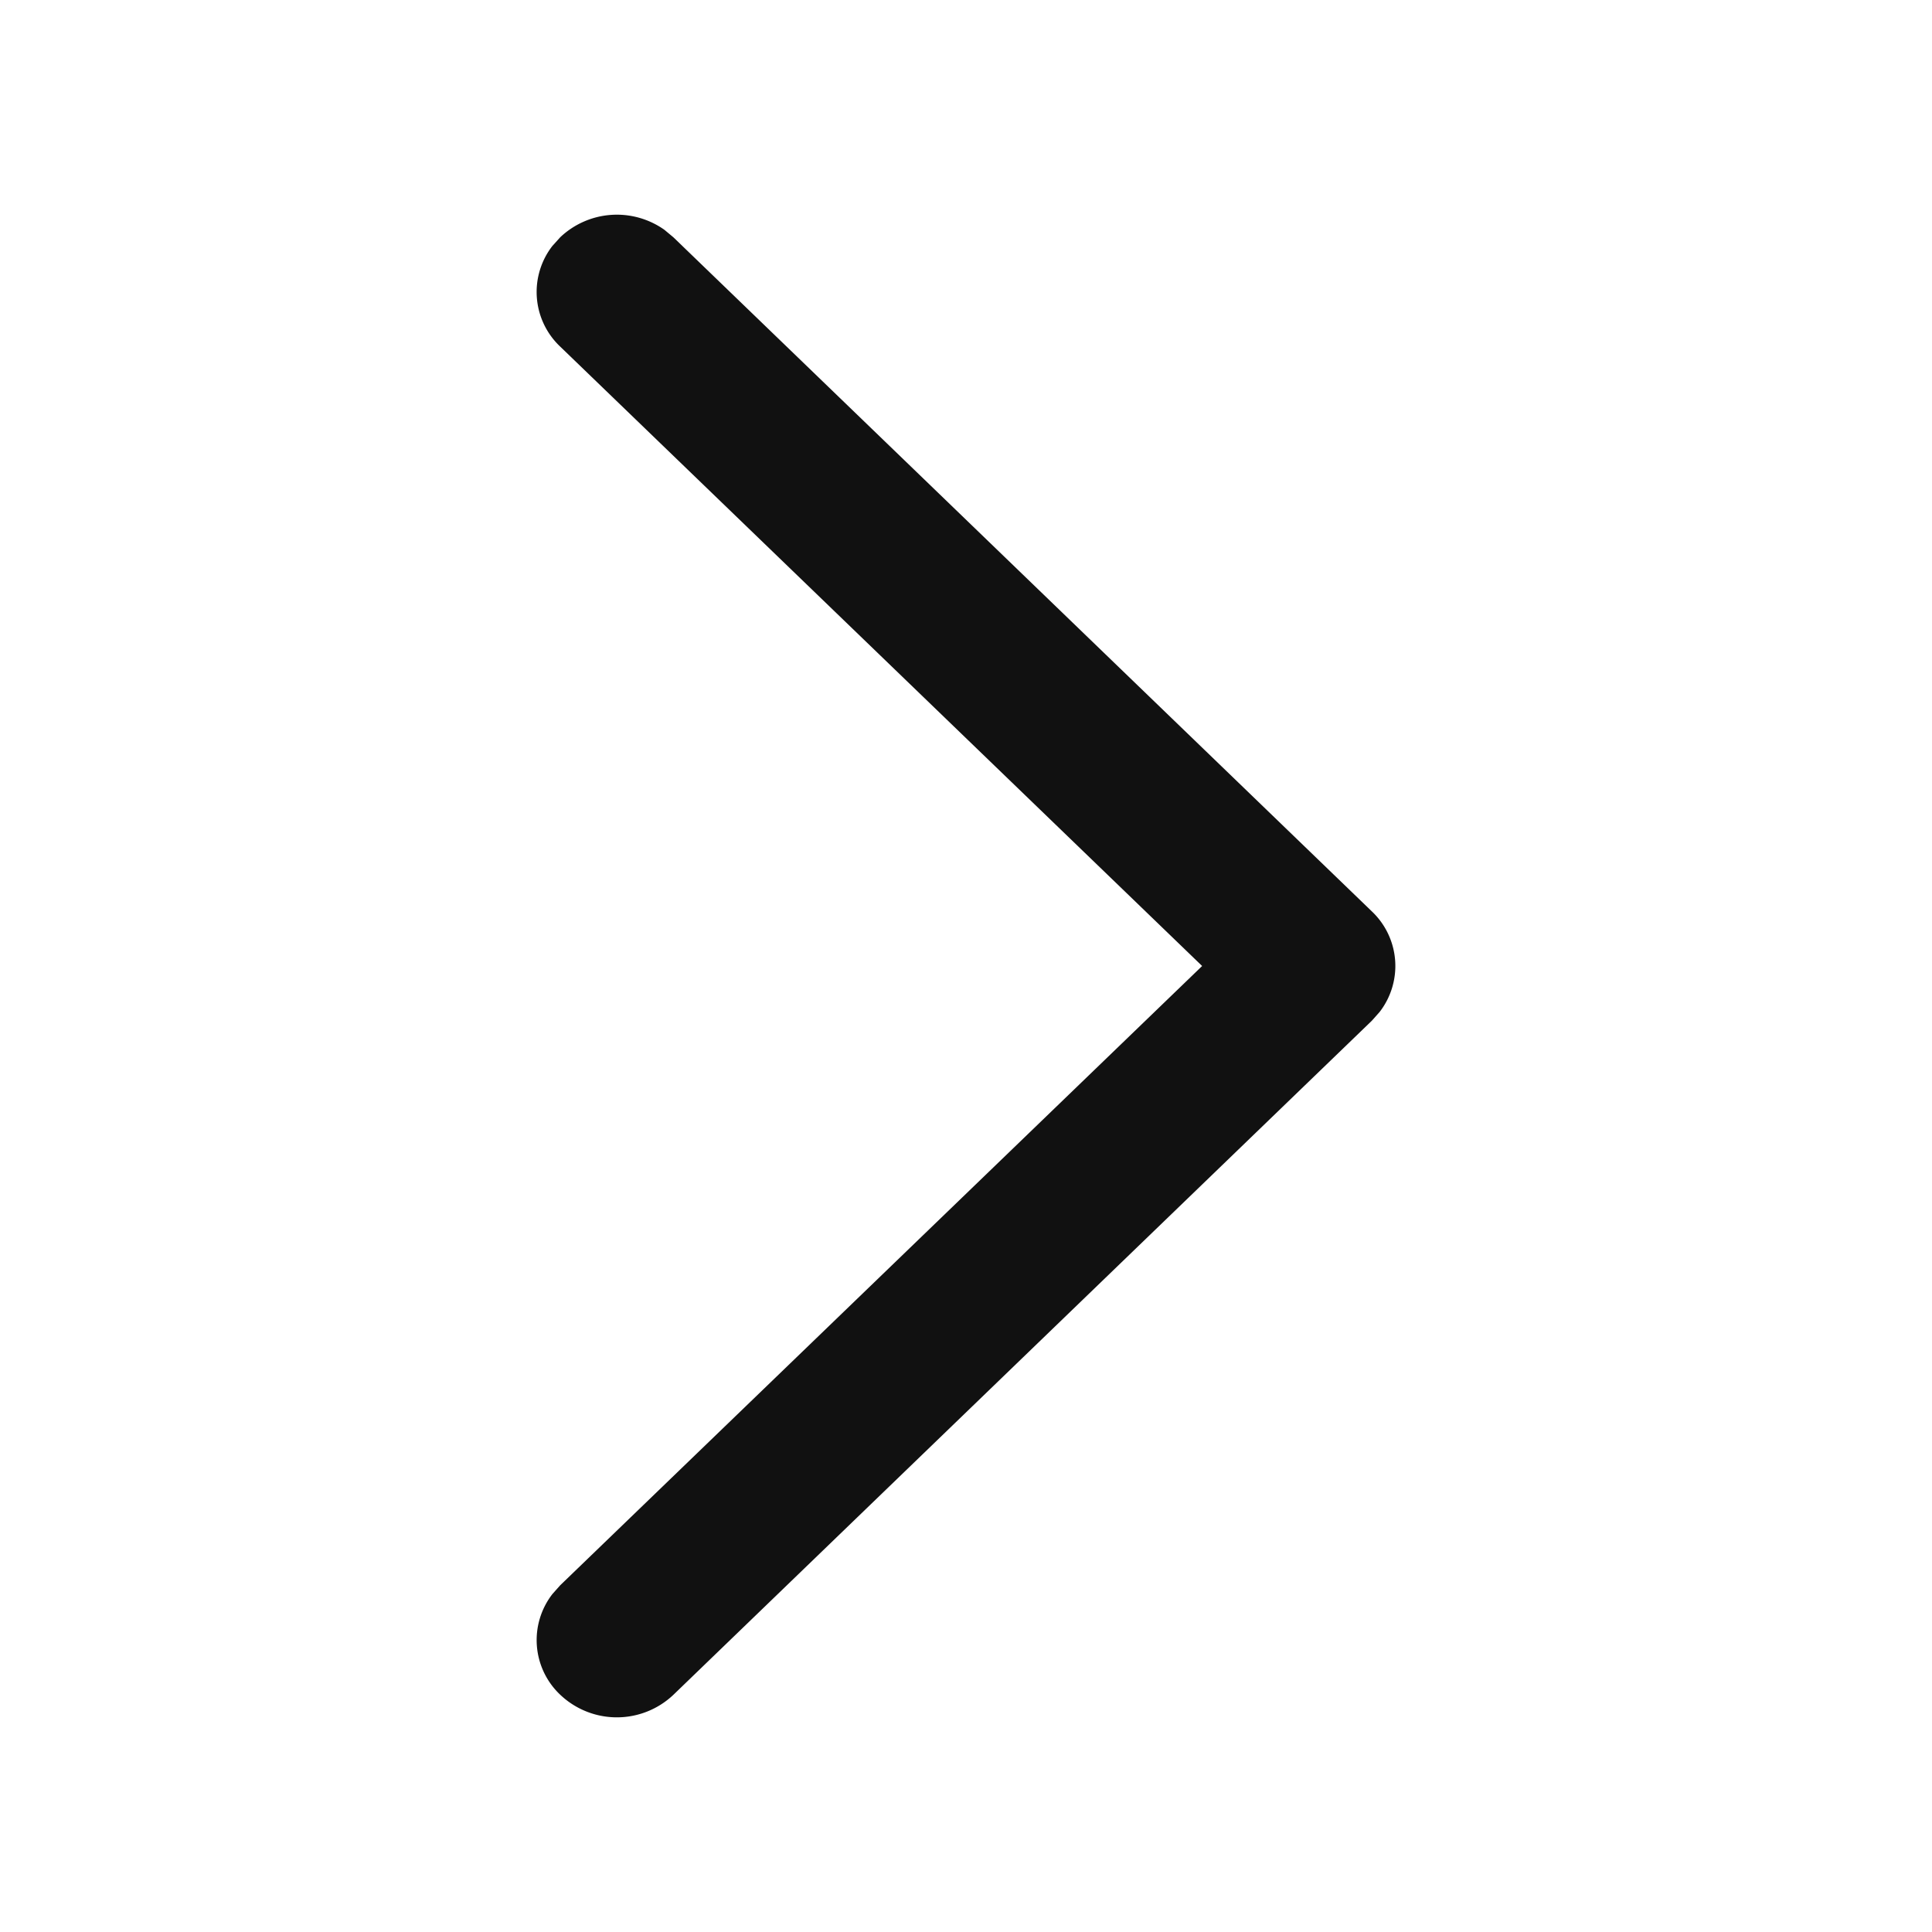 <svg id="Group_203" data-name="Group 203" xmlns="http://www.w3.org/2000/svg" width="18" height="18" viewBox="0 0 18 18">
  <rect id="Rectangle_256" data-name="Rectangle 256" width="18" height="18" fill="rgba(255,255,255,0)"/>
  <path id="Arrow_-_Left_2" data-name="Arrow - Left 2" d="M.219,13.789a.7.7,0,0,1-.072-.938l.072-.081L6.2,7,.219,1.229A.7.7,0,0,1,.146.292L.219.211A.767.767,0,0,1,1.19.141l.084.07,6.507,6.28a.7.7,0,0,1,.072.938l-.072.081-6.507,6.28A.766.766,0,0,1,.219,13.789Z" transform="translate(5 2)" fill="#111"/>
</svg>
